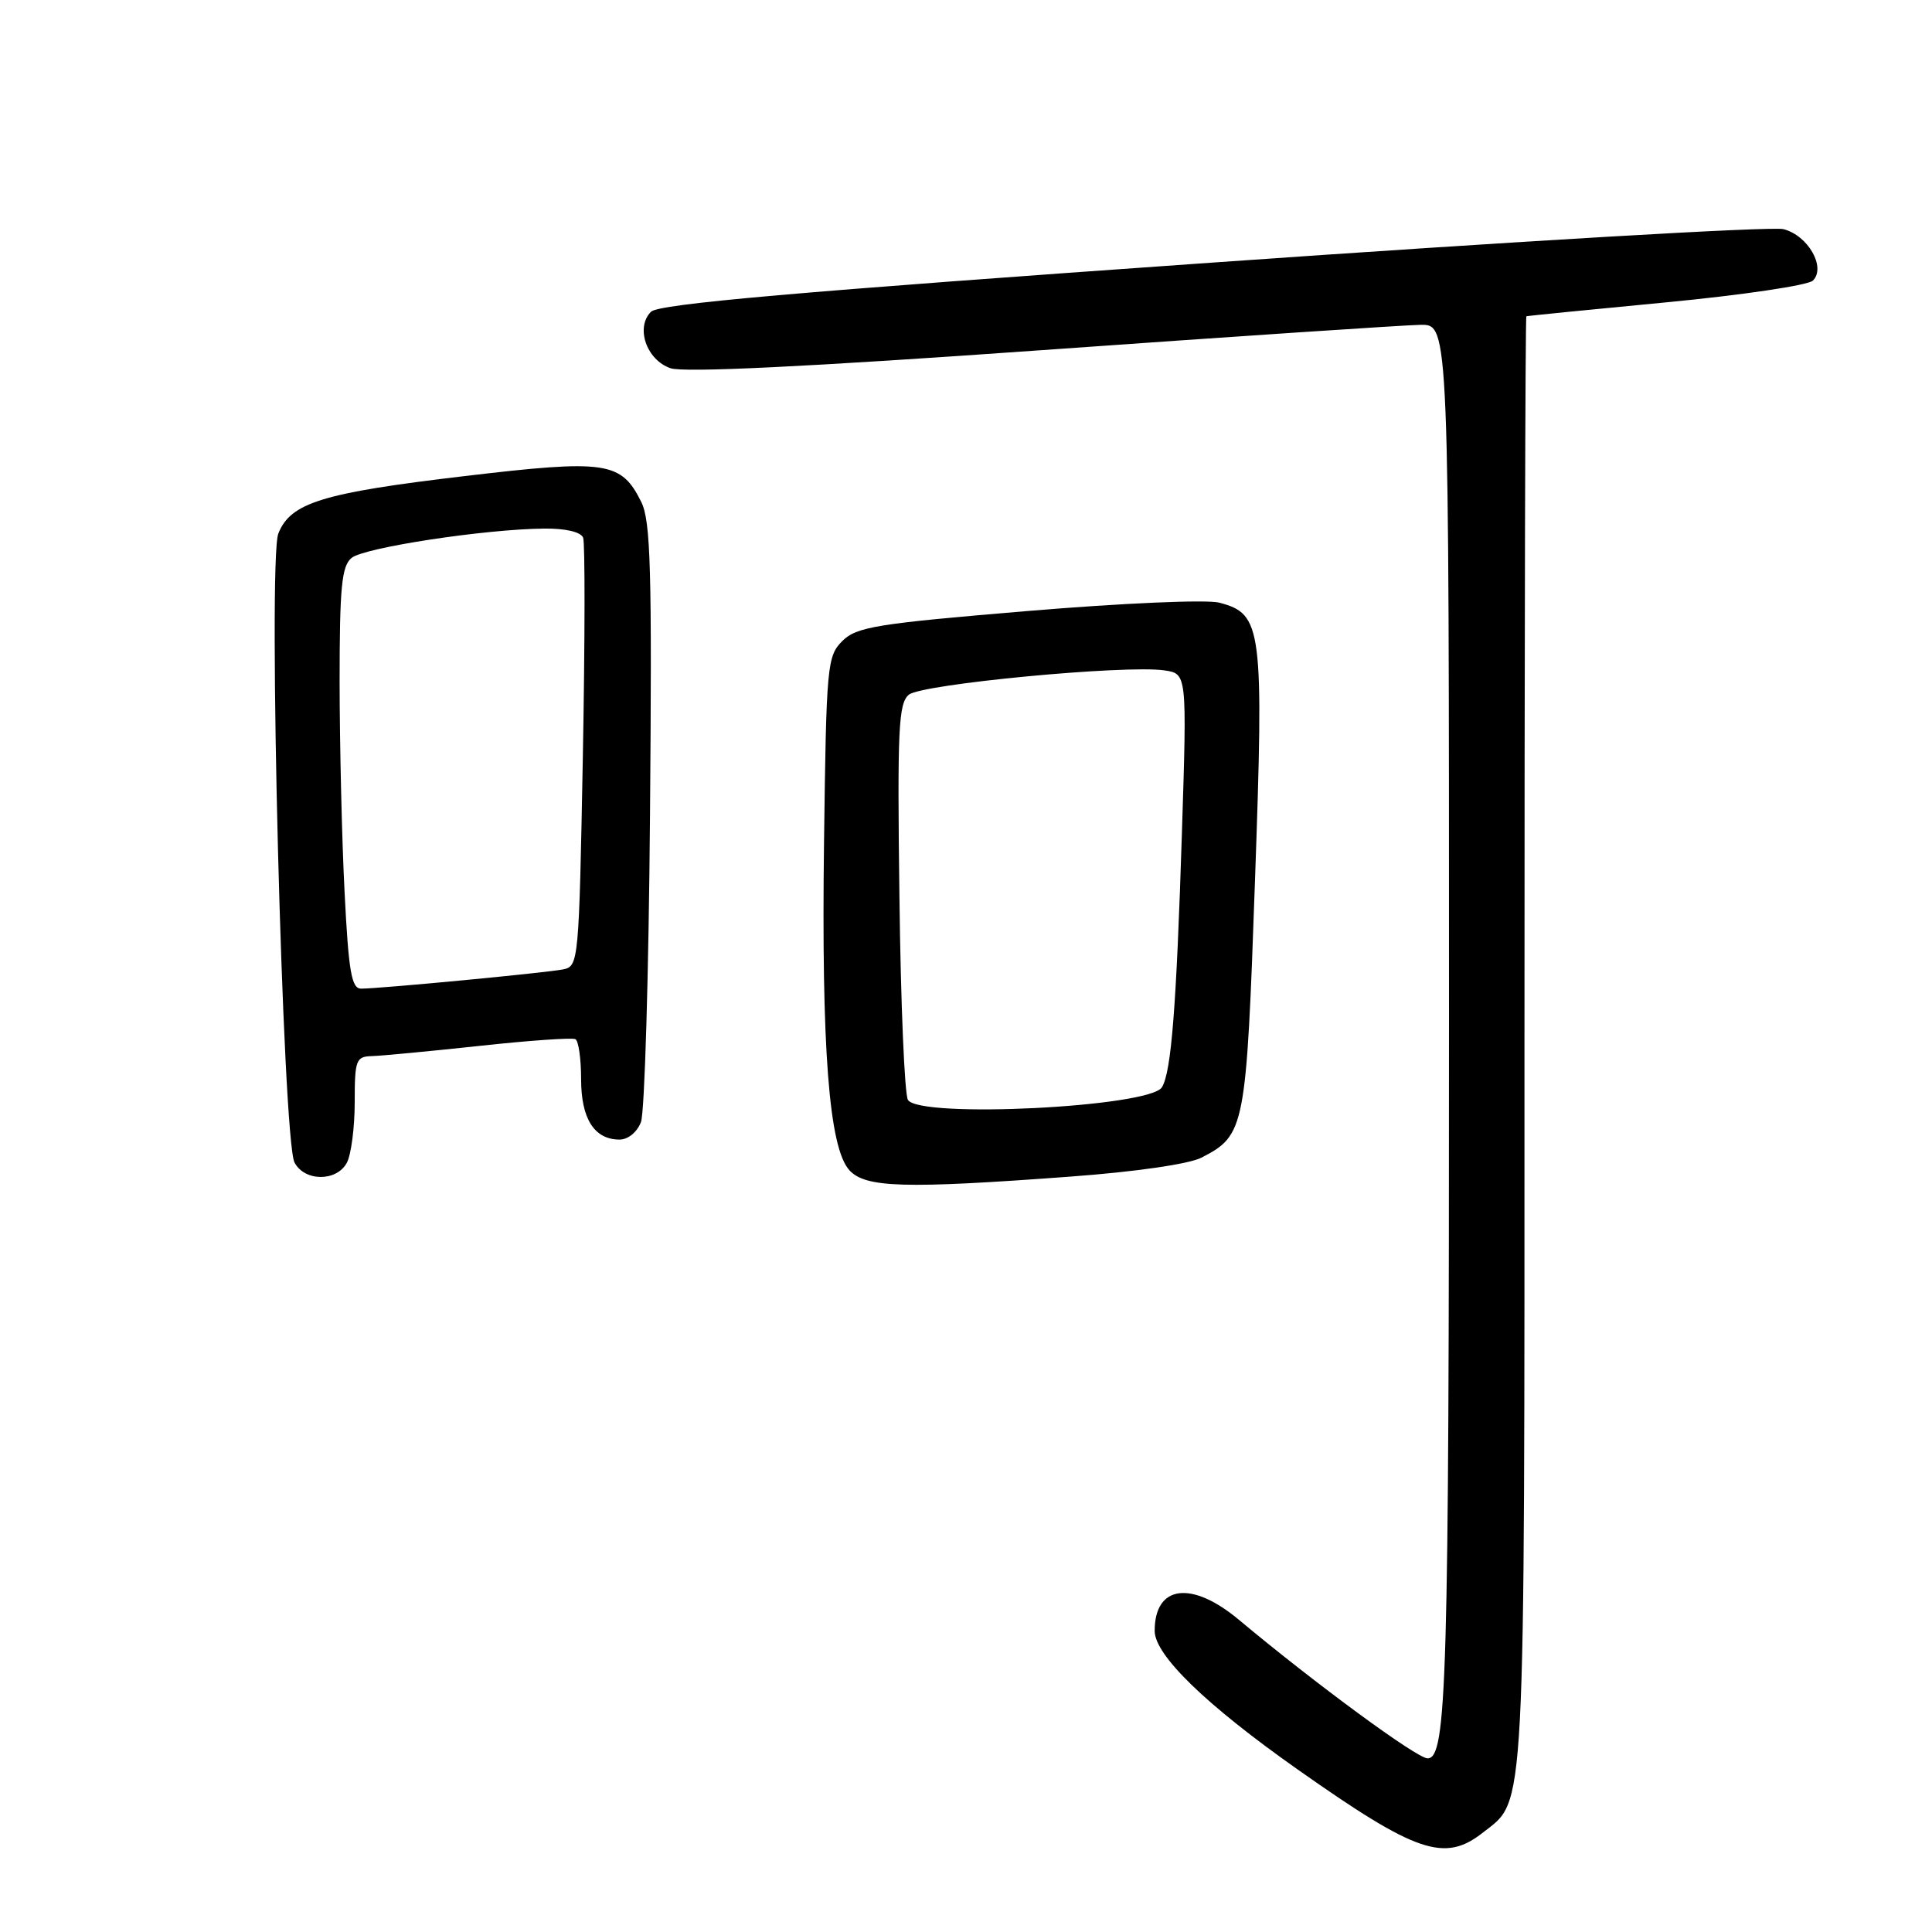 <?xml version="1.0" encoding="UTF-8" standalone="no"?>
<!DOCTYPE svg PUBLIC "-//W3C//DTD SVG 1.1//EN" "http://www.w3.org/Graphics/SVG/1.1/DTD/svg11.dtd" >
<svg xmlns="http://www.w3.org/2000/svg" xmlns:xlink="http://www.w3.org/1999/xlink" version="1.1" viewBox="0 0 256 256">
 <g >
 <path fill="currentColor"
d=" M 196.49 242.83 C 202.21 238.33 202.00 242.28 202.00 138.03 C 202.00 85.21 202.11 41.96 202.25 41.91 C 202.39 41.85 210.73 41.02 220.80 40.06 C 230.86 39.10 239.60 37.80 240.22 37.18 C 241.99 35.41 239.56 31.18 236.30 30.36 C 234.77 29.98 200.70 31.97 160.58 34.80 C 105.38 38.68 87.31 40.27 86.26 41.31 C 84.18 43.39 85.66 47.69 88.84 48.79 C 90.62 49.40 106.94 48.61 138.00 46.40 C 163.57 44.58 186.19 43.07 188.25 43.04 C 192.00 43.00 192.00 43.00 192.00 134.85 C 192.00 223.04 191.71 233.02 189.15 232.99 C 187.74 232.98 174.30 223.11 164.16 214.63 C 157.88 209.38 153.00 210.03 153.00 216.10 C 153.00 219.31 159.79 225.90 171.94 234.46 C 187.68 245.55 191.41 246.82 196.49 242.83 Z  M 141.78 155.91 C 150.49 155.27 157.57 154.24 159.21 153.39 C 164.98 150.41 165.14 149.57 166.29 116.75 C 167.48 83.12 167.25 81.36 161.58 79.86 C 159.95 79.42 148.77 79.91 136.19 80.96 C 116.09 82.64 113.50 83.06 111.61 84.94 C 109.60 86.95 109.49 88.18 109.19 111.41 C 108.83 138.91 109.84 152.07 112.54 155.05 C 114.66 157.39 119.81 157.54 141.78 155.91 Z  M 45.96 154.07 C 46.53 153.00 47.00 149.40 47.00 146.07 C 47.00 140.46 47.17 140.00 49.25 139.94 C 50.49 139.91 56.90 139.30 63.50 138.59 C 70.10 137.87 75.84 137.47 76.25 137.70 C 76.66 137.93 77.00 140.31 77.00 142.99 C 77.00 148.25 78.75 151.00 82.10 151.00 C 83.22 151.00 84.42 150.01 84.93 148.68 C 85.42 147.40 85.96 129.07 86.13 107.93 C 86.40 75.48 86.22 69.03 84.97 66.51 C 82.31 61.15 80.35 60.86 61.60 63.08 C 42.71 65.31 38.50 66.61 36.88 70.70 C 35.47 74.27 37.45 151.10 39.03 154.05 C 40.38 156.58 44.61 156.59 45.96 154.07 Z  M 120.31 145.75 C 119.86 145.06 119.35 132.99 119.18 118.93 C 118.89 96.59 119.05 93.20 120.43 92.05 C 122.14 90.64 149.12 88.07 154.30 88.83 C 157.28 89.27 157.28 89.27 156.61 110.38 C 155.88 133.48 155.20 142.06 153.96 144.07 C 152.33 146.70 121.91 148.22 120.31 145.75 Z  M 45.66 118.25 C 45.30 111.24 45.01 98.69 45.00 90.37 C 45.00 77.80 45.27 75.02 46.58 73.93 C 48.25 72.55 64.32 70.10 72.14 70.04 C 74.96 70.01 76.97 70.49 77.27 71.25 C 77.53 71.94 77.51 85.00 77.23 100.27 C 76.72 127.50 76.67 128.04 74.61 128.45 C 72.31 128.91 50.33 131.00 47.85 131.00 C 46.58 131.00 46.19 128.77 45.66 118.25 Z "/>
</g>
</svg>